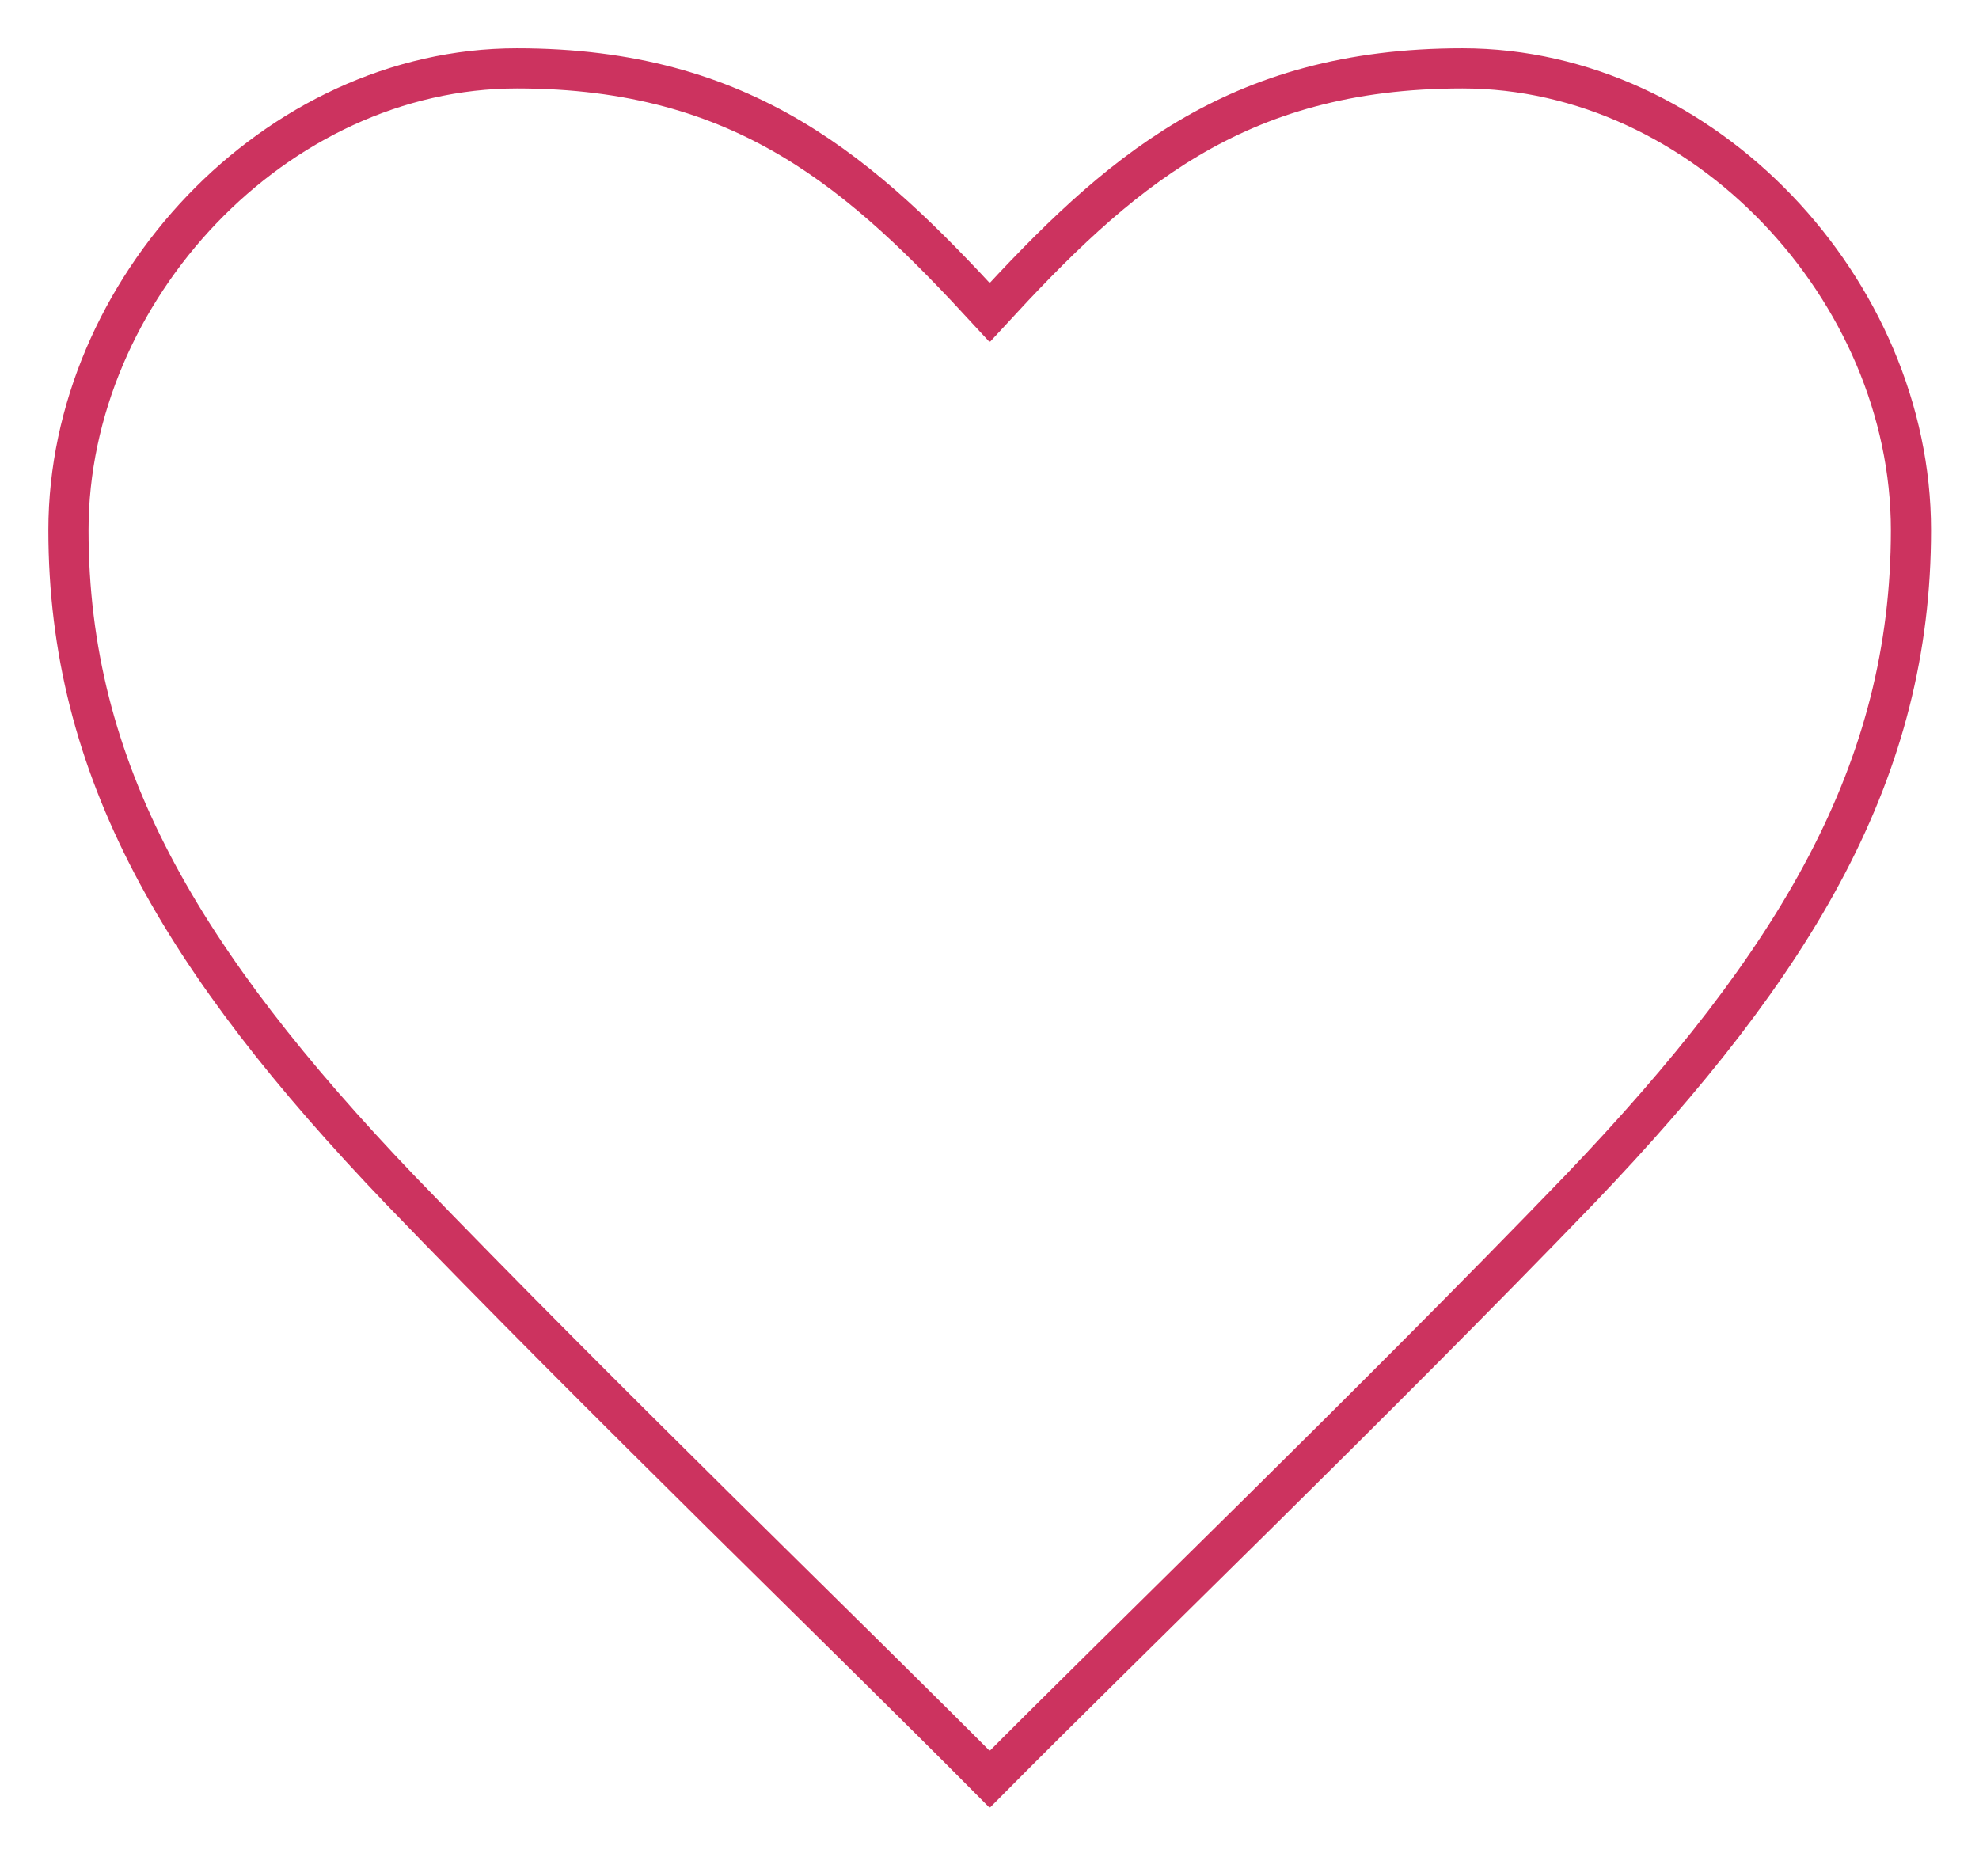 <?xml version="1.0" encoding="utf-8"?>
<!-- Generator: Adobe Illustrator 18.0.0, SVG Export Plug-In . SVG Version: 6.00 Build 0)  -->
<!DOCTYPE svg PUBLIC "-//W3C//DTD SVG 1.1//EN" "http://www.w3.org/Graphics/SVG/1.1/DTD/svg11.dtd">
<svg version="1.1" id="Layer_1" xmlns="http://www.w3.org/2000/svg" xmlns:xlink="http://www.w3.org/1999/xlink" x="0px" y="0px"
	 viewBox="55.9 33.9 579.4 549.3" style="enable-background:new 55.9 33.9 579.4 549.3;" xml:space="preserve">
<g transform="translate(8,595)scale(0.294,-0.294)">
	<path style="fill:none;stroke:#CC335F;stroke-width:40;stroke-miterlimit:10;" d="M231.1,1380.6c0,238.7,205.7,459.8,446.6,459.8
		c227.7,0,344.3-105.6,470.8-243.1c126.5,137.5,243.1,243.1,470.8,243.1c240.9,0,446.6-221.1,446.6-459.8
		c0-238.7-112.2-429-330-656.7c-203.5-211.2-451-449.9-587.4-587.4C1012.1,274,764.6,512.7,561.1,723.9
		C343.3,951.6,231.1,1141.9,231.1,1380.6z"/>
</g>
</svg>
